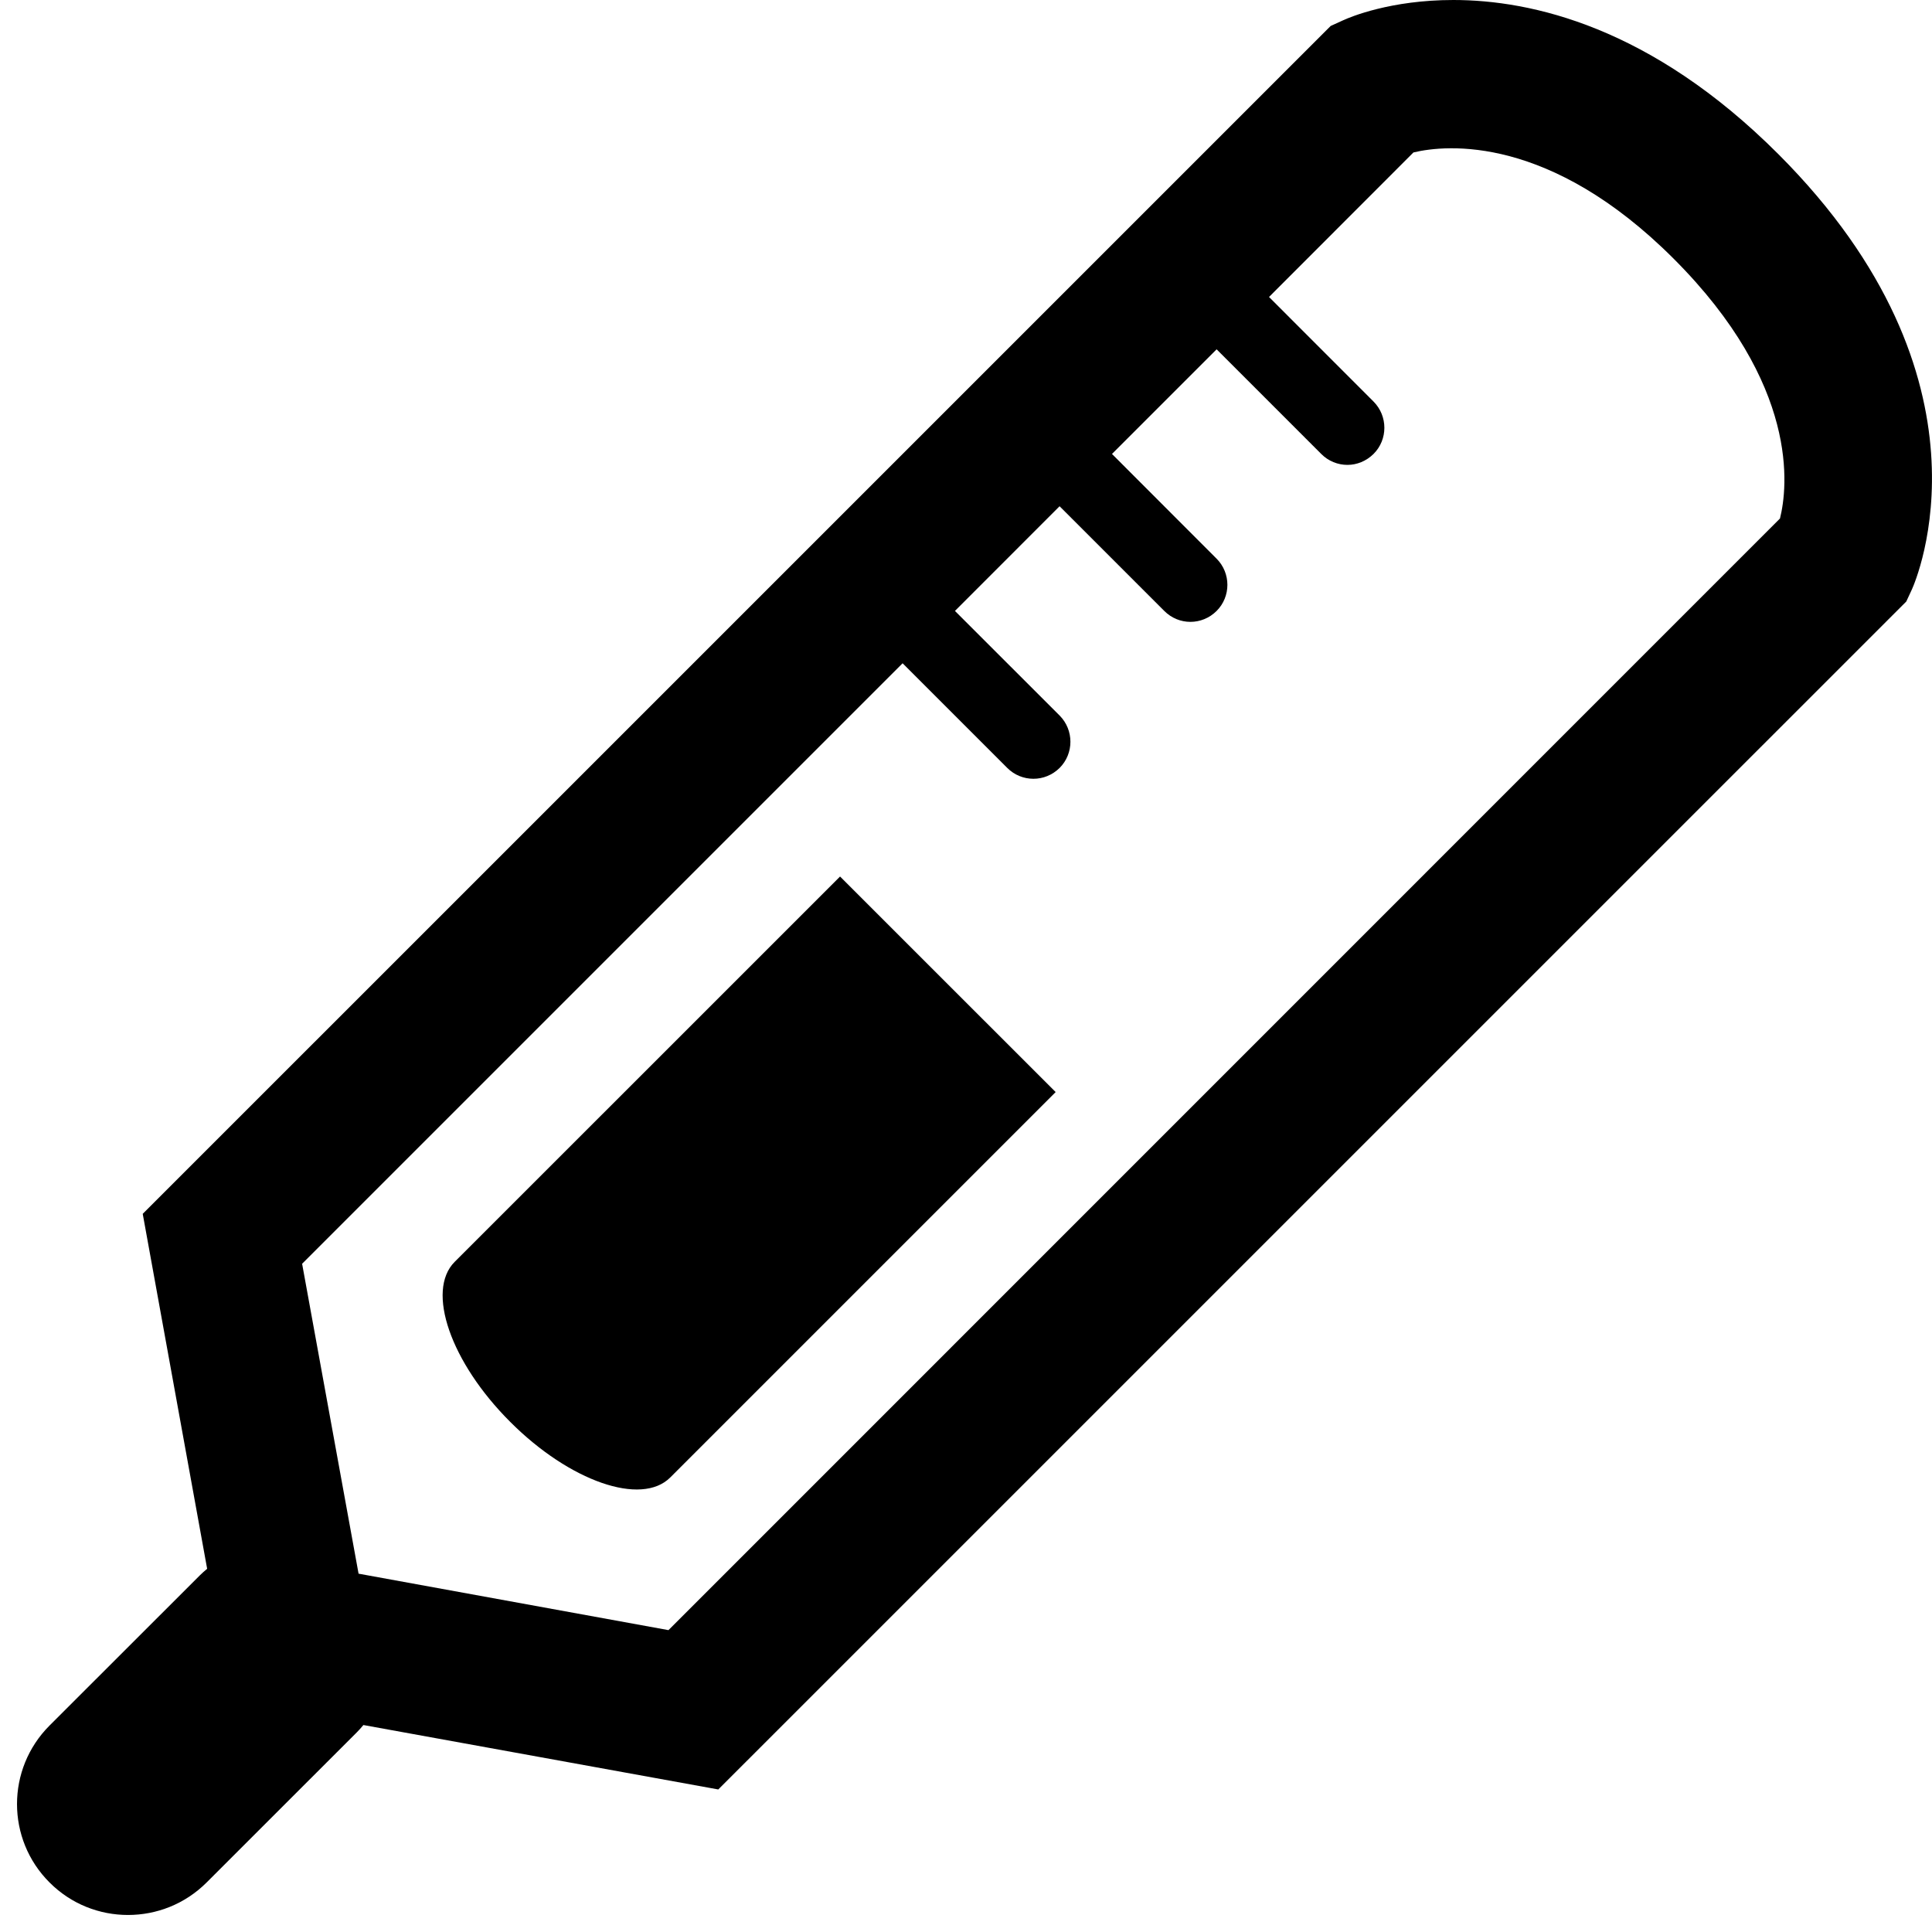 <?xml version="1.0" encoding="utf-8"?>
<!-- Generator: Adobe Illustrator 17.0.0, SVG Export Plug-In . SVG Version: 6.00 Build 0)  -->
<!DOCTYPE svg PUBLIC "-//W3C//DTD SVG 1.1//EN" "http://www.w3.org/Graphics/SVG/1.1/DTD/svg11.dtd">
<svg version="1.1" id="Layer_1" xmlns="http://www.w3.org/2000/svg" xmlns:xlink="http://www.w3.org/1999/xlink" x="0px" y="0px"
	 width="32px" height="32px" viewBox="0 0 32 32" enable-background="new 0 0 32 32" xml:space="preserve">
<g>
	<path d="M29.453,2.551C27.344,0.442,25.364,0,24.072,0c-1.037,0-1.708,0.281-1.83,0.338L22.04,0.43L2.364,20.105l1.067,5.879
		c-0.042,0.034-0.081,0.07-0.121,0.109l-2.489,2.487c-0.719,0.719-0.719,1.883,0,2.6c0.359,0.36,0.829,0.538,1.299,0.538
		c0.471,0,0.941-0.178,1.302-0.538l2.488-2.487c0.038-0.039,0.075-0.079,0.109-0.121l5.878,1.067L31.574,9.963l0.093-0.2
		C31.73,9.622,33.189,6.287,29.453,2.551z M29.482,8.588L11.072,27l-5.133-0.935l-0.935-5.133l9.946-9.946l1.733,1.733
		c0.12,0.12,0.276,0.18,0.434,0.18c0.157,0,0.312-0.06,0.434-0.18c0.238-0.239,0.238-0.627,0-0.867l-1.734-1.733l1.733-1.734
		l1.734,1.734c0.12,0.12,0.275,0.181,0.433,0.181c0.157,0,0.314-0.061,0.434-0.181c0.238-0.238,0.238-0.626,0-0.865l-1.733-1.735
		l1.733-1.733l1.733,1.733C22.003,7.639,22.16,7.7,22.318,7.7c0.155,0,0.312-0.062,0.433-0.182c0.238-0.238,0.238-0.626,0-0.866
		l-1.732-1.733l2.392-2.394c0.554-0.133,2.263-0.287,4.309,1.759C29.813,6.377,29.61,8.076,29.482,8.588z"/>
	<path d="M7.531,20.9c-0.479,0.479-0.067,1.666,0.92,2.651c0.985,0.987,2.174,1.399,2.651,0.92l6.383-6.383l-3.571-3.57L7.531,20.9z
		"/>
</g>
</svg>
